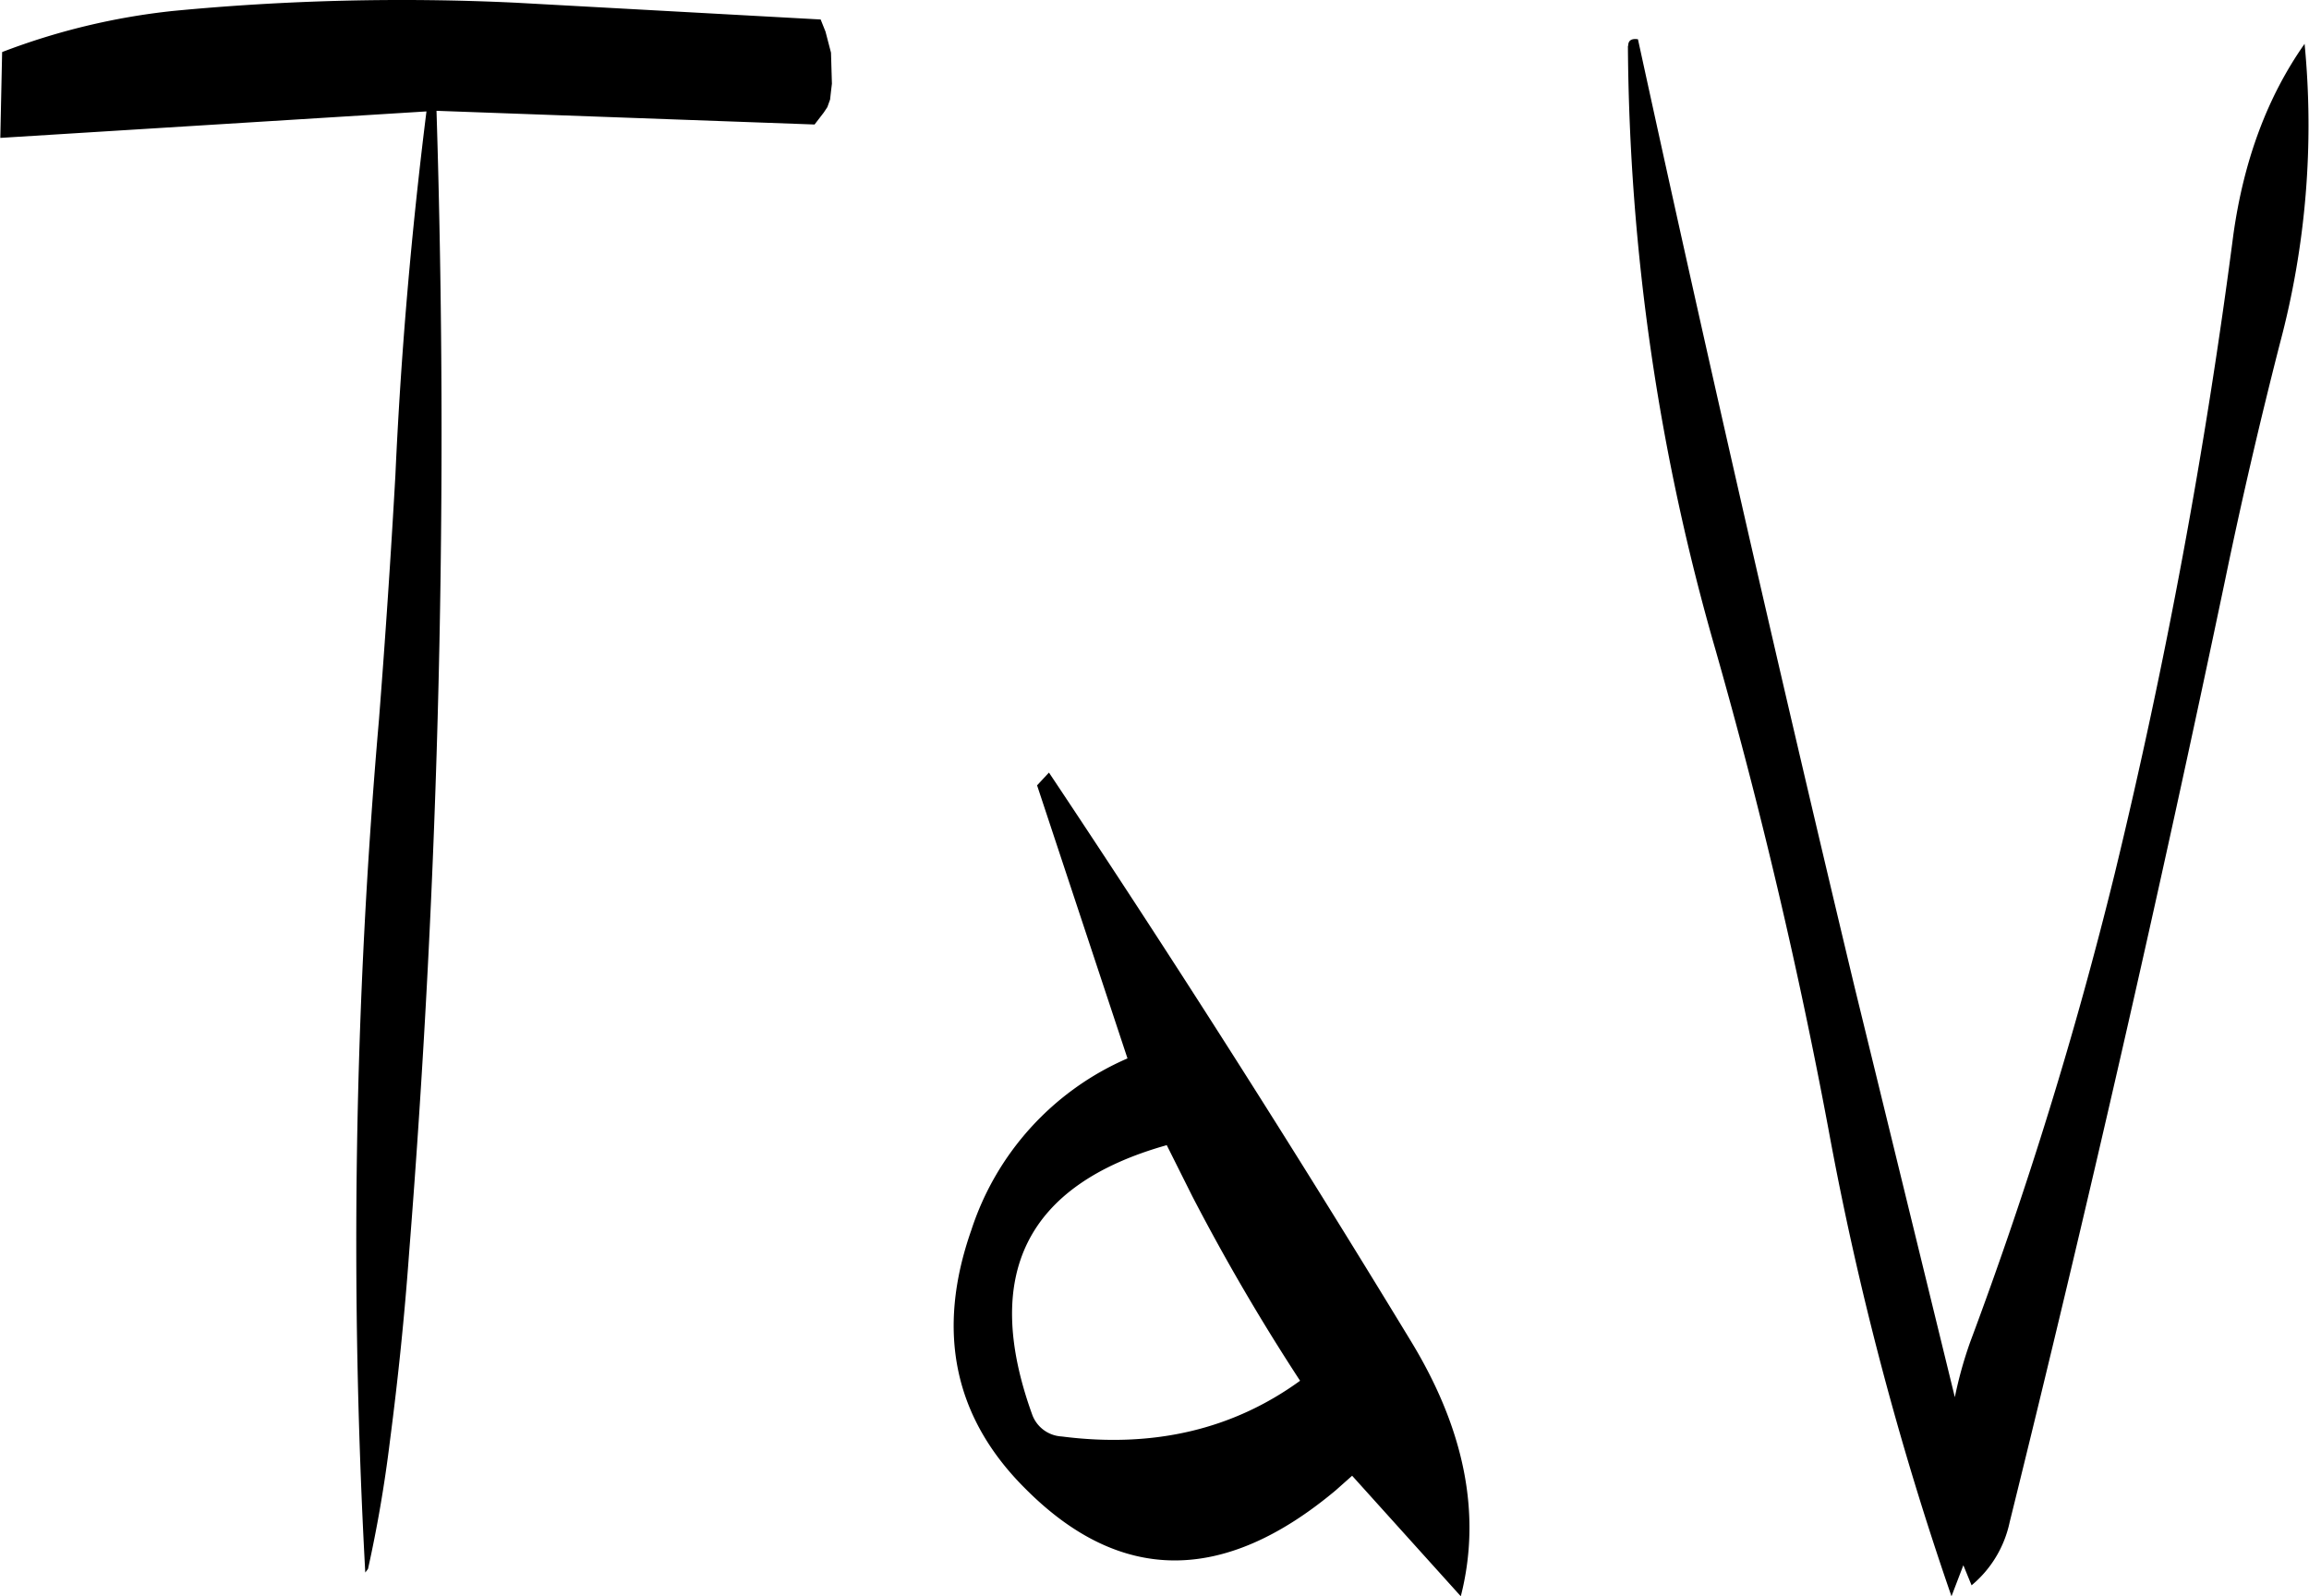 <svg id="Layer_1" data-name="Layer 1" xmlns="http://www.w3.org/2000/svg" viewBox="0 0 303.42 209.76"><defs><style>.cls-1{fill-rule:evenodd;}</style></defs><path class="cls-1" d="M323,374.88c-8.76,6.36-19.2,8.88-31.32,7.32a4.38,4.38,0,0,1-3.84-2.76q-10.08-27.72,17.64-35.52l3.36,6.72A279.08,279.08,0,0,0,323,374.88Zm-34.56-78.24,11.88,35.88a37.07,37.07,0,0,0-20.52,22.56c-4.68,13.32-2.28,24.72,7.2,34.08,12.36,12.36,25.92,12.48,40.68.12l2.16-1.92,14.28,15.84c2.76-10.8.48-22-6.6-33.6-15.24-25.08-31.08-50-47.52-74.64ZM260,196,220,193.8a314.43,314.43,0,0,0-45.12,1.08,88.85,88.85,0,0,0-22.44,5.4l-.24,11.28,56-3.48c-2,16-3.36,31.8-4.08,47.76-.6,10.68-1.32,21.36-2.16,32.16a794.35,794.35,0,0,0-1.8,112.08l.36-.48c1.2-5.4,2.16-10.92,2.88-16.8,1.08-8.28,1.92-16.44,2.52-24.72A1360.24,1360.24,0,0,0,209.52,208l49.68,1.8,1.2-1.56.48-.72.36-1,.12-1.08.12-1-.12-4.08-.72-2.76Zm106.08,3.48A292.57,292.57,0,0,0,377.64,279q8.82,31,14.76,62.64a419.23,419.23,0,0,0,16.2,61.56l1.56-4.08,1.08,2.64a14.74,14.74,0,0,0,5-8.28q15.3-61.74,28.32-123.84c2.16-10.44,4.56-20.76,7.2-31.08A111.31,111.31,0,0,0,455,199.2c-4.92,7-8,15.36-9.36,25.08a784.71,784.71,0,0,1-15.6,84,552.45,552.45,0,0,1-19,61.56,54,54,0,0,0-2,7.2l-13.2-54q-14.94-62.46-28.44-124.44C366.6,198.48,366.12,198.72,366.12,199.44Z" transform="translate(-152.16 -193.44)"/></svg>